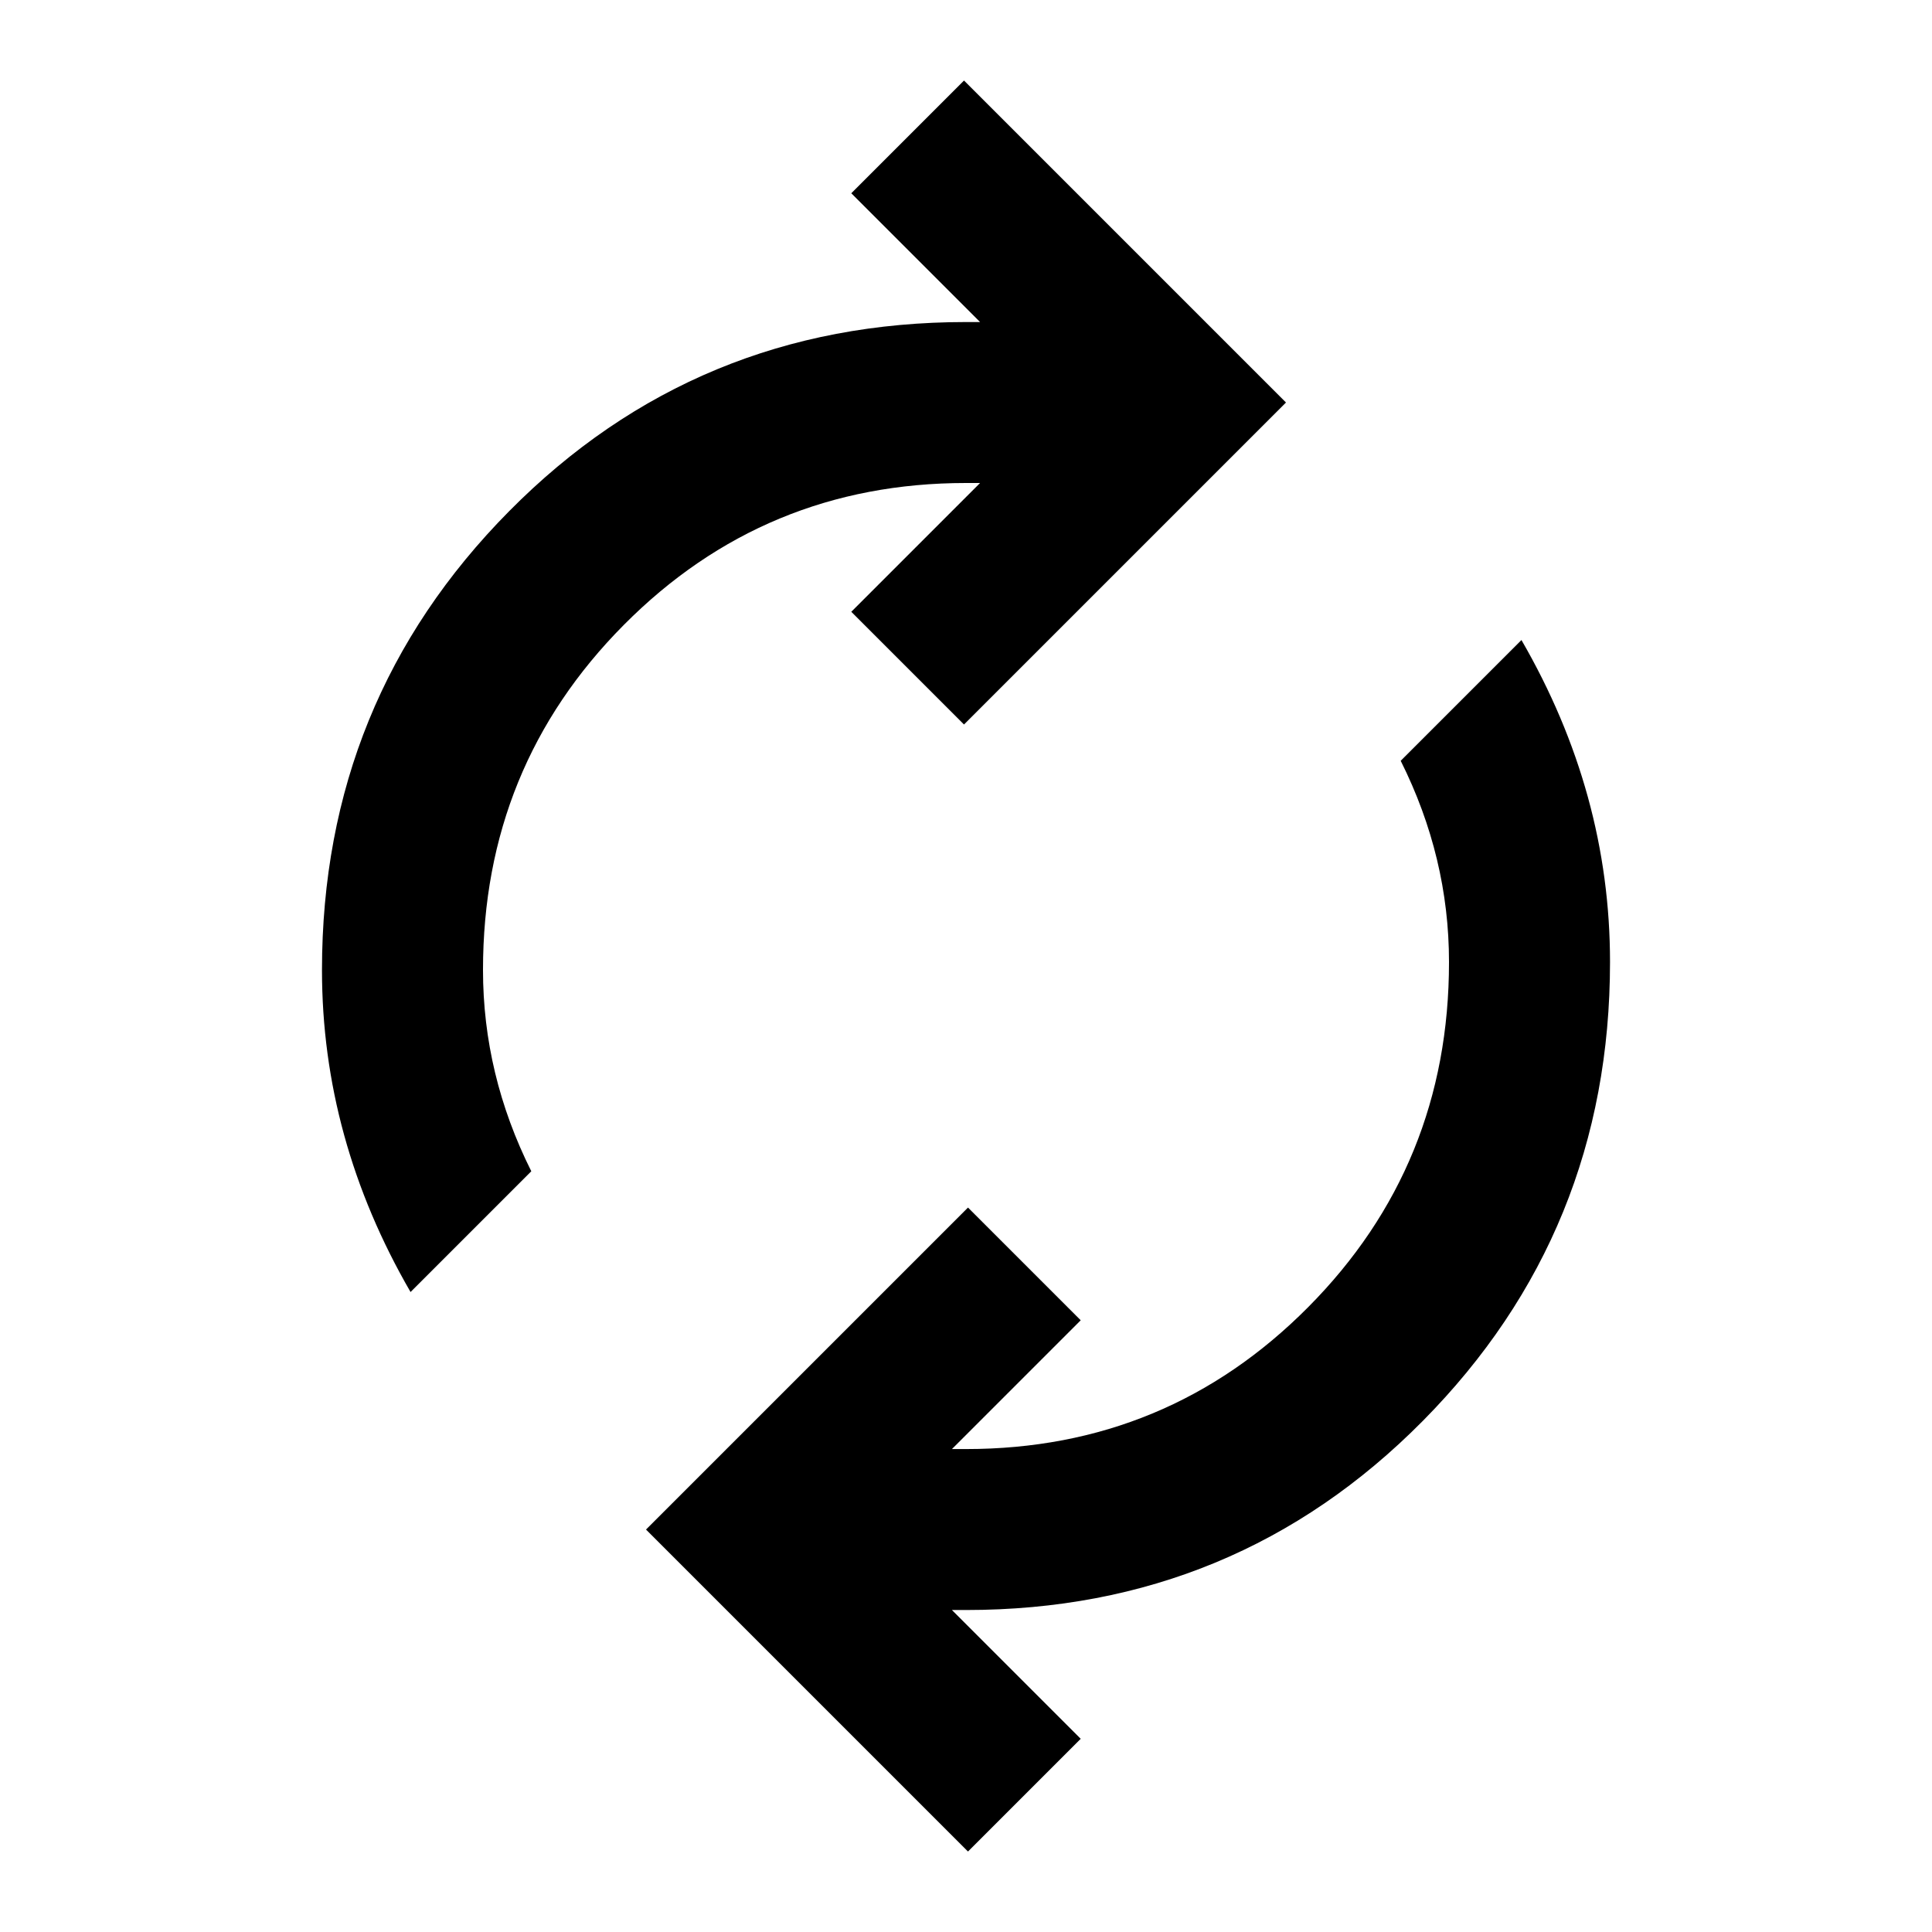 <svg version="1.1" xmlns="http://www.w3.org/2000/svg" width="32" height="32" viewBox="0 0 32 32"><path d="M6.8 21.4q-0.733-1.267-1.1-2.6t-0.367-2.733q0-4.467 3.1-7.6t7.567-3.133h0.233l-2.133-2.133 1.867-1.867 5.333 5.333-5.333 5.333-1.867-1.867 2.133-2.133h-0.233q-3.333 0-5.667 2.35t-2.333 5.717q0 0.867 0.2 1.7t0.6 1.633l-2 2zM16.033 30.667l-5.333-5.333 5.333-5.333 1.867 1.867-2.133 2.133h0.233q3.333 0 5.667-2.35t2.333-5.717q0-0.867-0.2-1.7t-0.6-1.633l2-2q0.733 1.267 1.1 2.6t0.367 2.733q0 4.467-3.1 7.6t-7.567 3.133h-0.233l2.133 2.133-1.867 1.867z"></path></svg>
